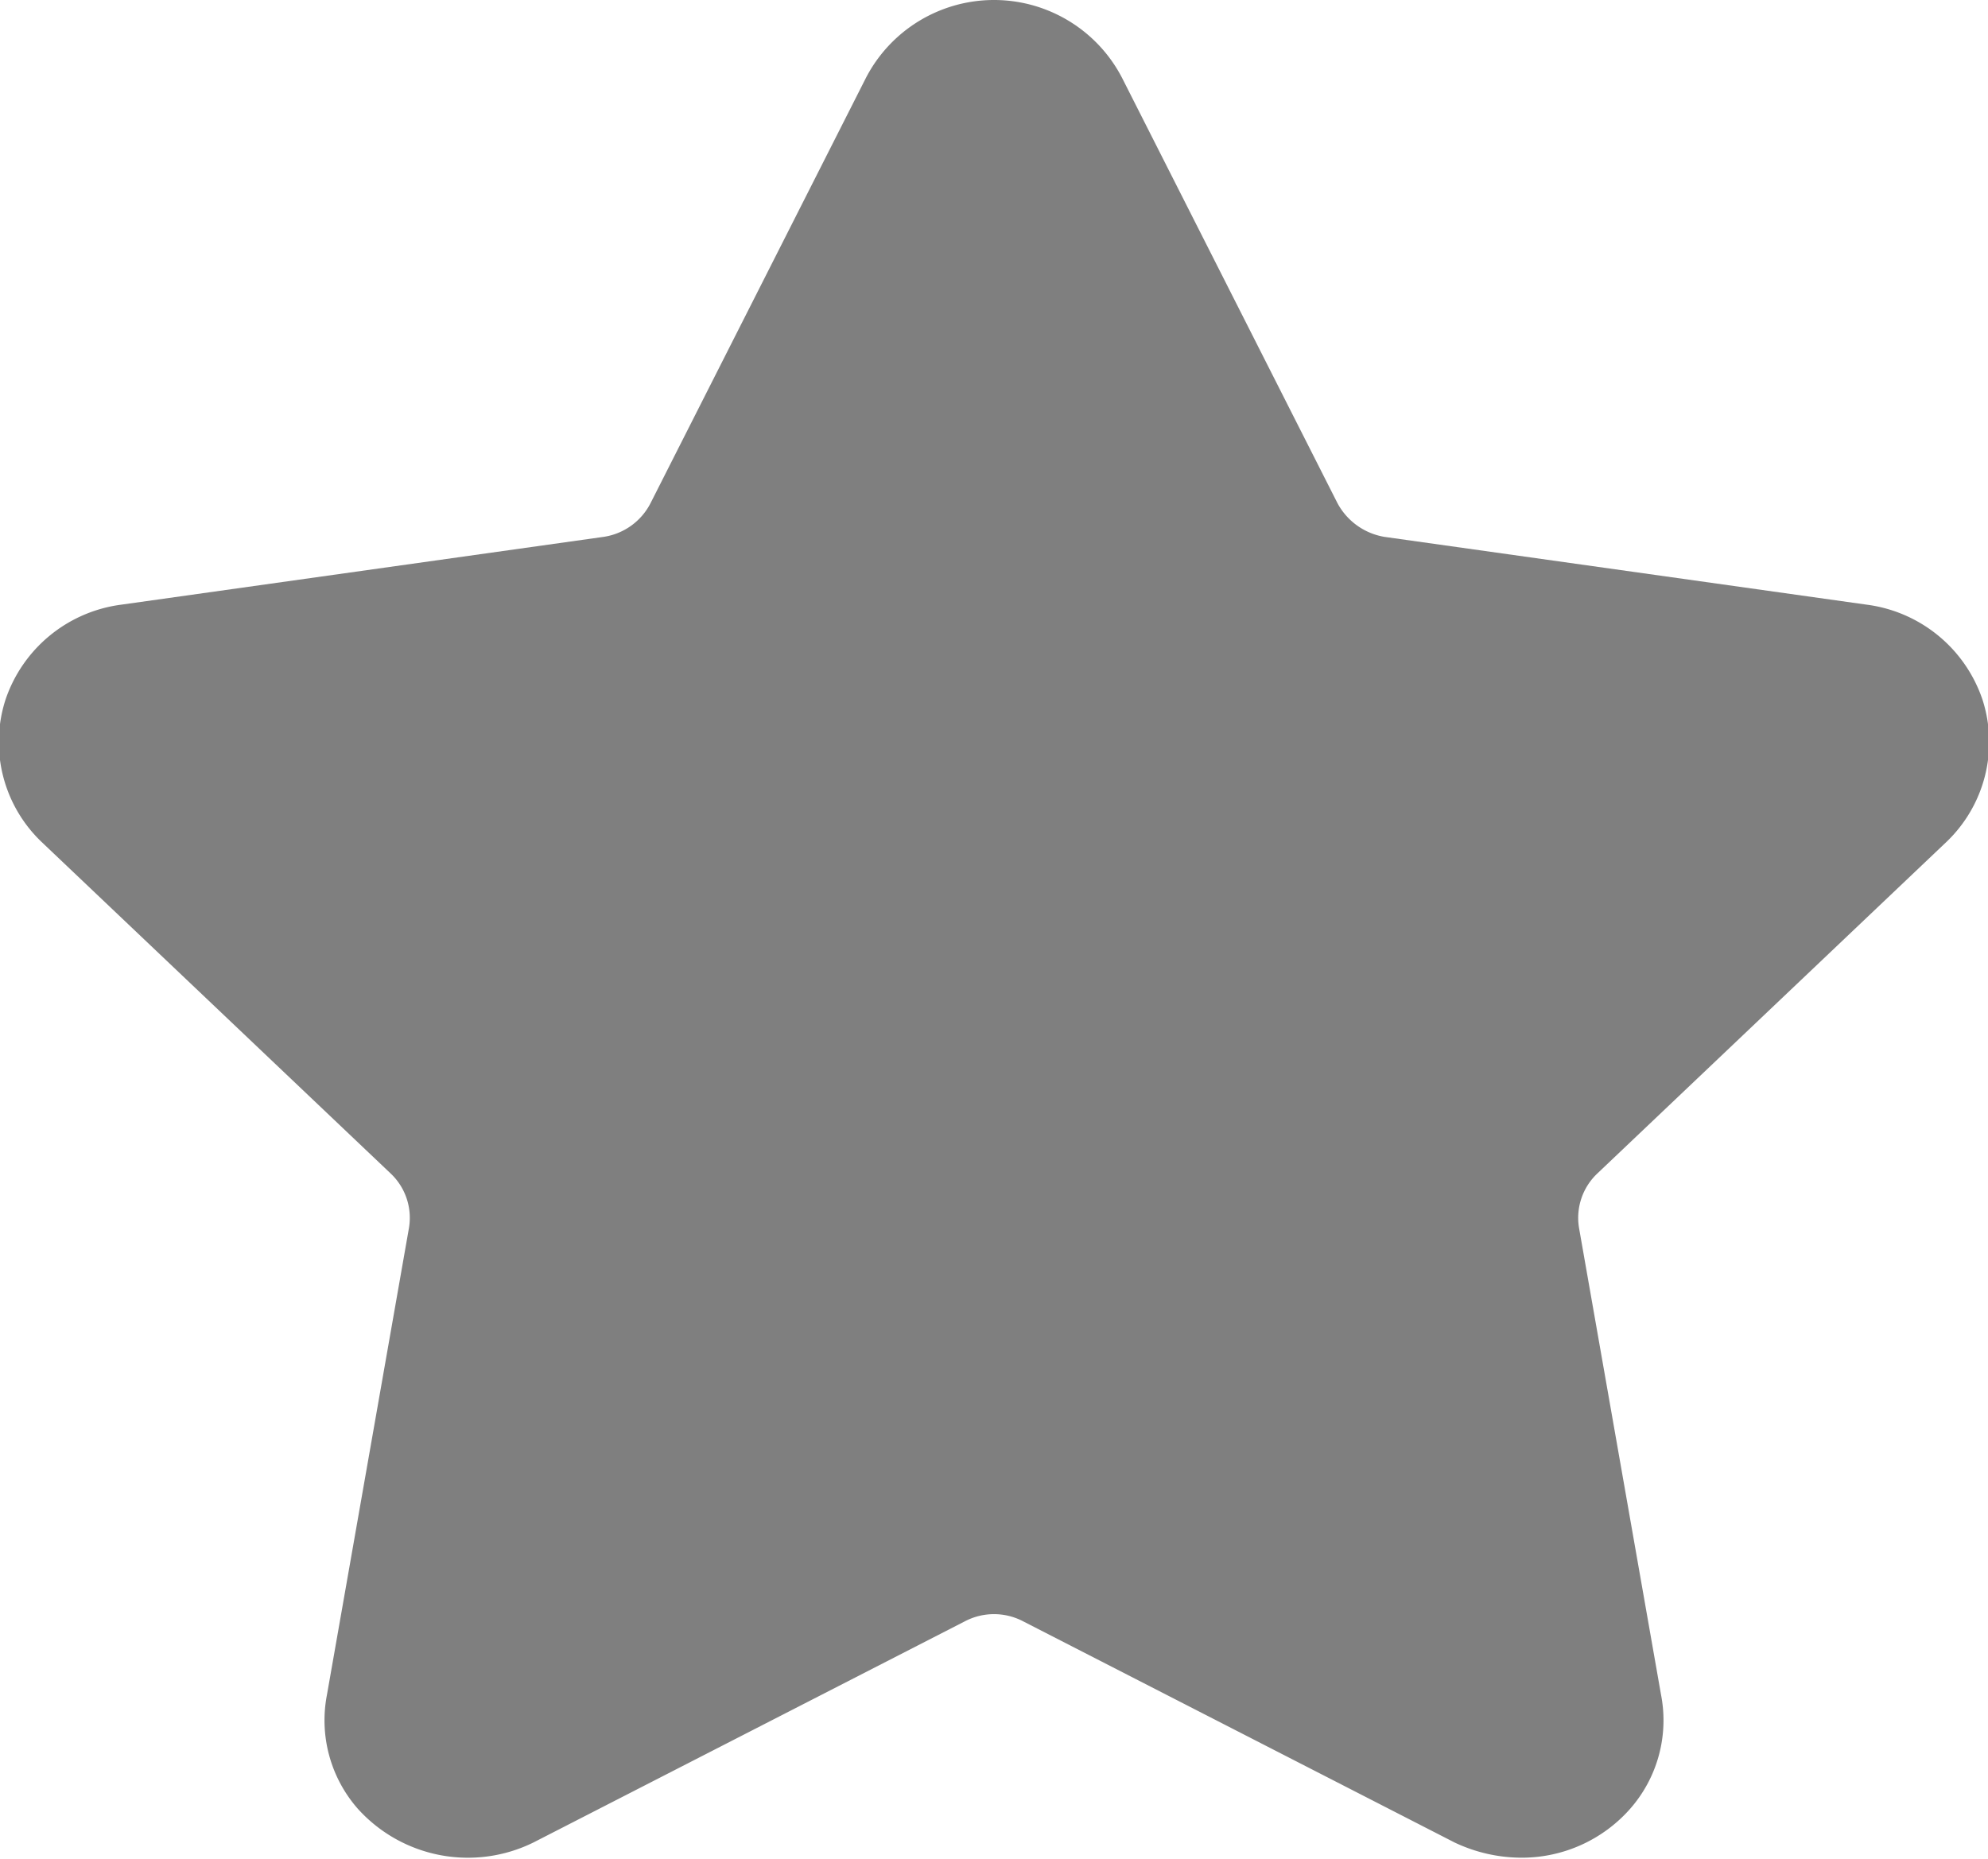 <svg xmlns="http://www.w3.org/2000/svg" width="18.18" height="17" viewBox="0 0 18.18 17">
<defs>
    <style>
      .cls-1 {
        fill: #7f7f7f;
        fill-rule: evenodd;
      }
    </style>
  </defs>
  <path id="Forma_1_copy_7" data-name="Forma 1 copy 7" class="cls-1" d="M1018.21,1225.7a1.263,1.263,0,0,0,.33-1.3,1.293,1.293,0,0,0-1.06-.87l-4.41-.62a0.6,0.6,0,0,1-.43-0.31l-1.97-3.89a1.319,1.319,0,0,0-2.34,0l-1.97,3.89a0.577,0.577,0,0,1-.43.31l-4.41.62a1.293,1.293,0,0,0-1.06.87,1.263,1.263,0,0,0,.33,1.3l3.19,3.03a0.558,0.558,0,0,1,.17.5l-0.75,4.27a1.226,1.226,0,0,0,.28,1.04,1.356,1.356,0,0,0,1.61.31l3.94-2.02a0.574,0.574,0,0,1,.54,0l3.94,2.02a1.434,1.434,0,0,0,.61.14,1.321,1.321,0,0,0,1-.45,1.226,1.226,0,0,0,.28-1.04l-0.75-4.27a0.558,0.558,0,0,1,.17-0.5Z" transform="translate(-1000.41 -1218)"/>
</svg>
